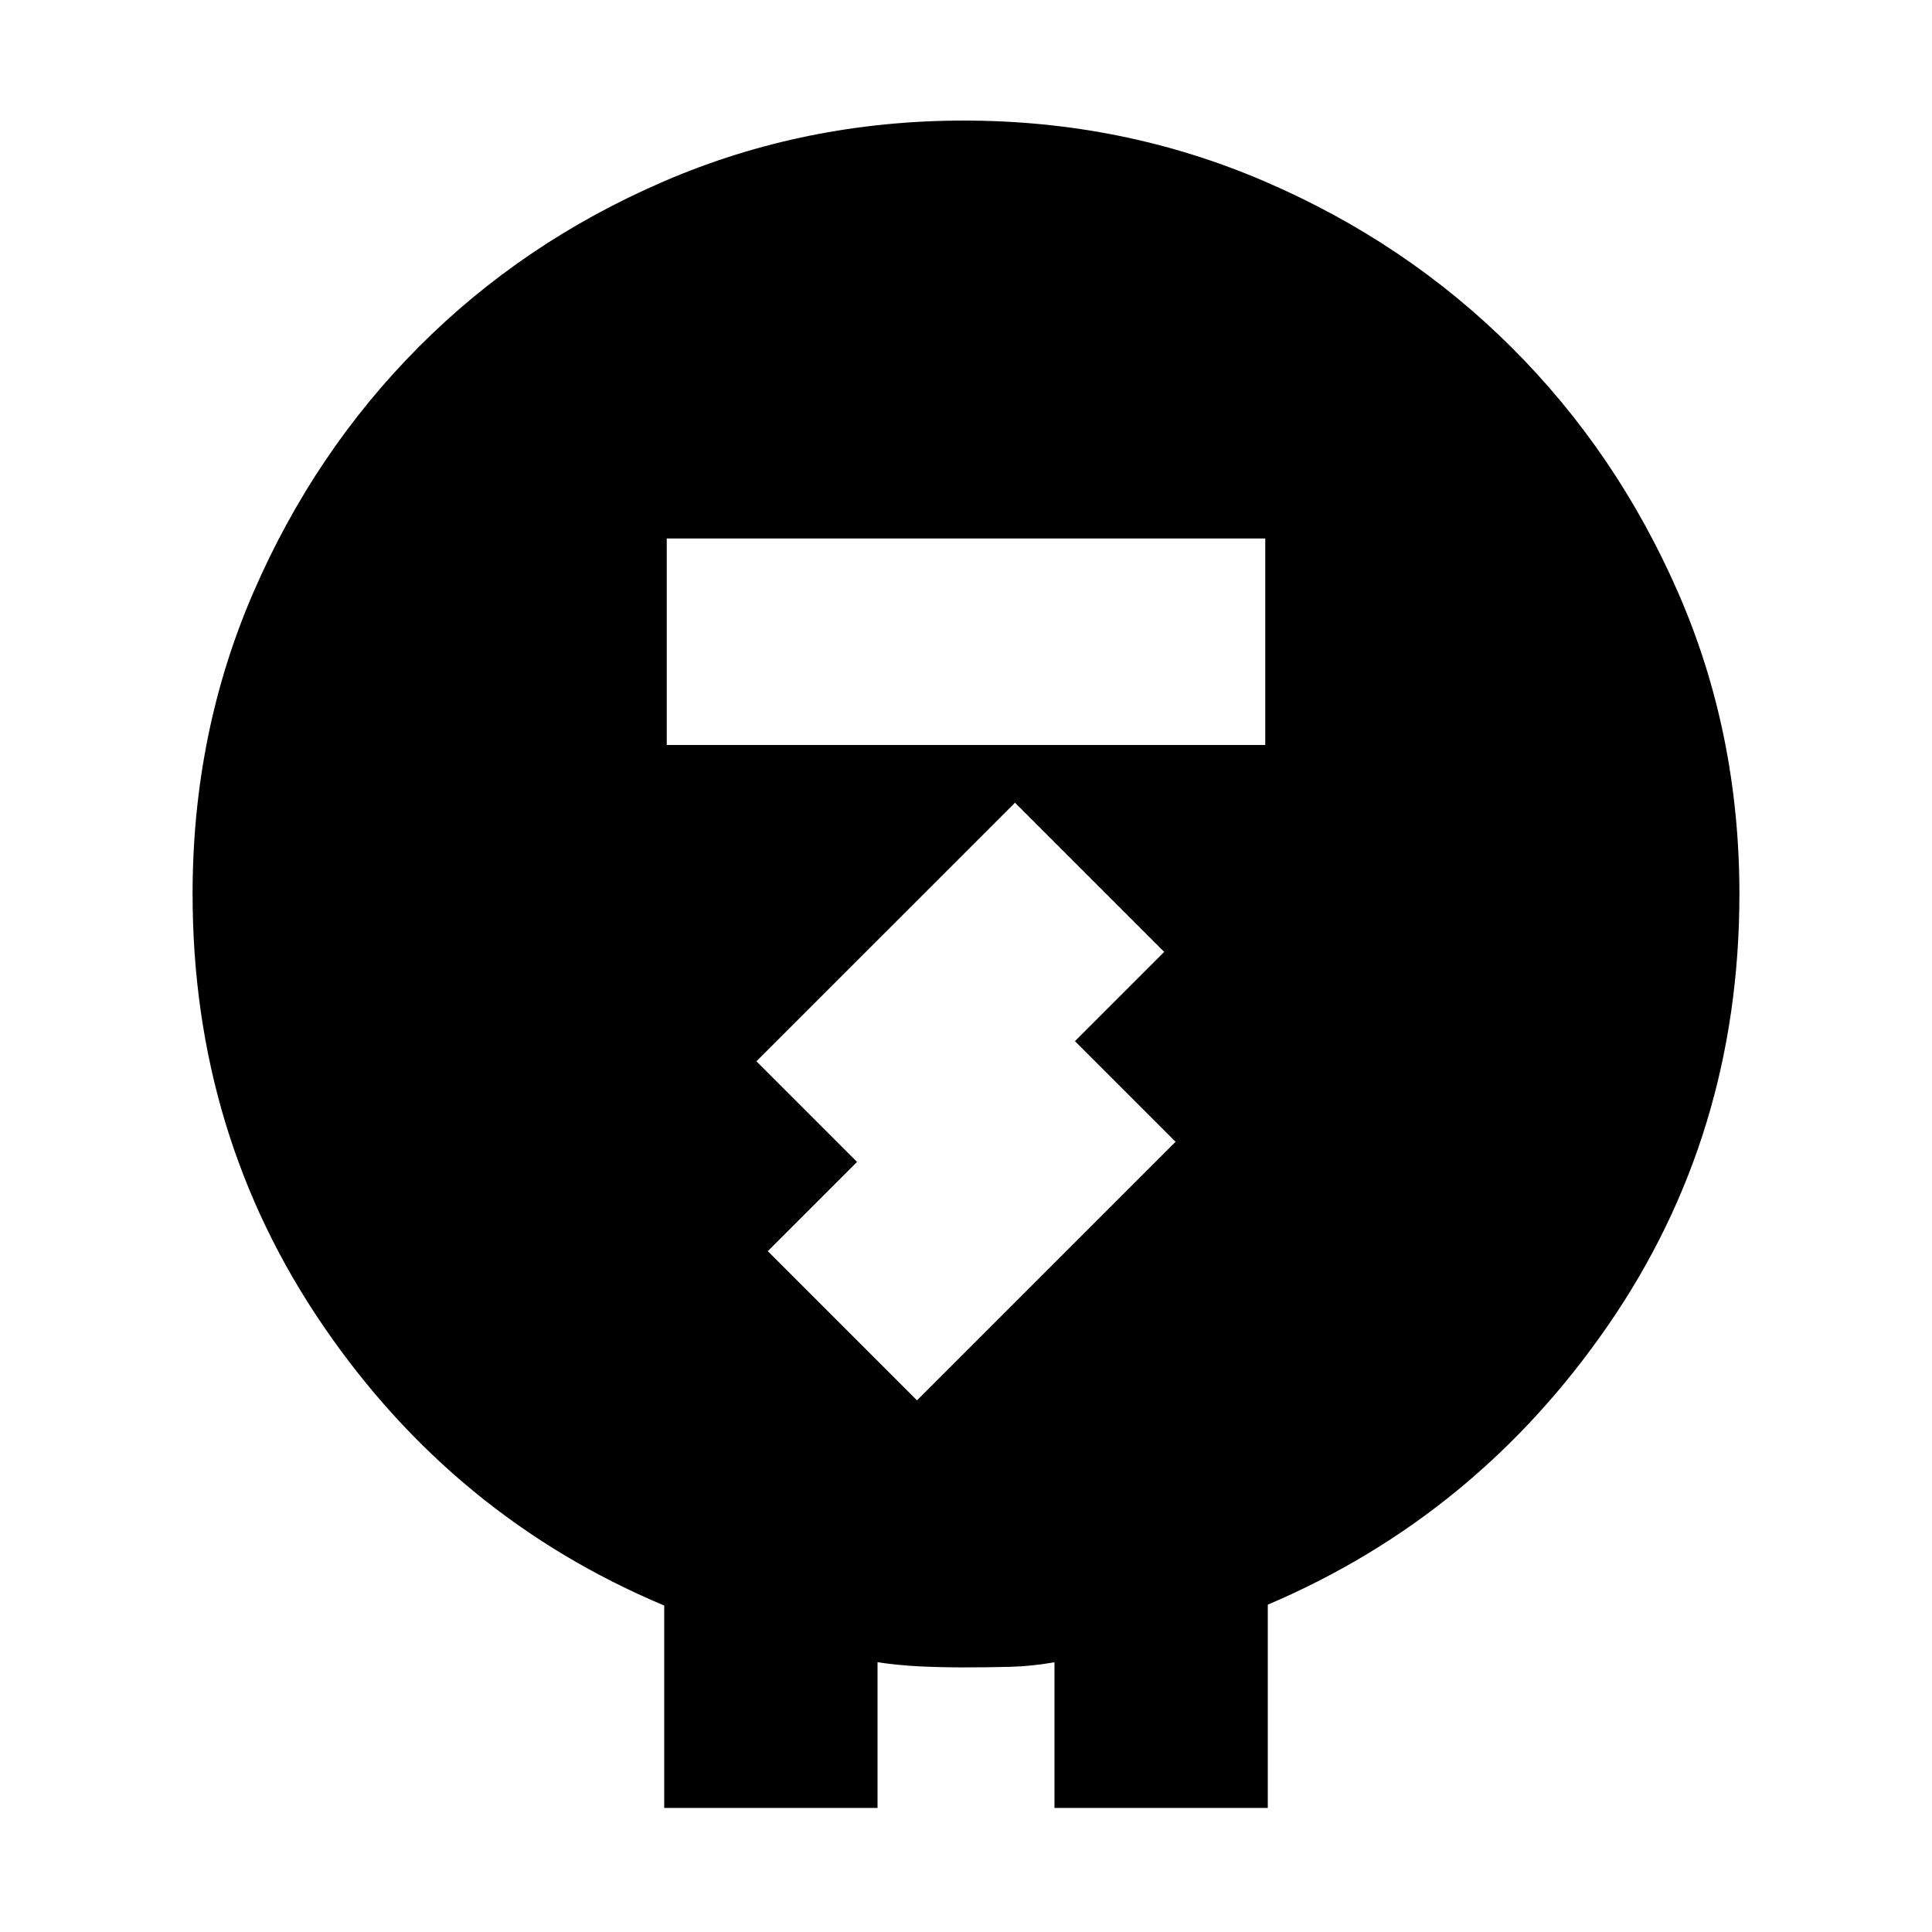 <svg xmlns="http://www.w3.org/2000/svg" height="24" viewBox="0 -960 960 960" width="24"><path d="M330.042-61.651v-100.565q-104.304-43.783-169.326-138.827-65.022-95.044-65.022-214.739 0-80.088 30.196-149.827t82.087-121.913q51.892-52.174 121.914-82.37Q399.913-900.088 479-900.088t149.327 30.196q70.239 30.196 122.63 82.37 52.392 52.174 82.87 121.913 30.479 69.739 30.479 149.827 0 119.695-65.239 214.304-65.239 94.609-169.109 138.827v101H523.957v-72.391q-11.131 2-22.261 2.283-11.131.282-22.696.282-11.13 0-21.761-.5-10.63-.5-21.196-2.065v72.39H330.042Zm1.263-528.175h297.39v-102.609h-297.39v102.609Zm124.347 325.653 128.479-128.479-50-50 44.348-44.347-74.131-74.131-128.479 128.478 50 50-44.348 44.348 74.131 74.131Z"/></svg>